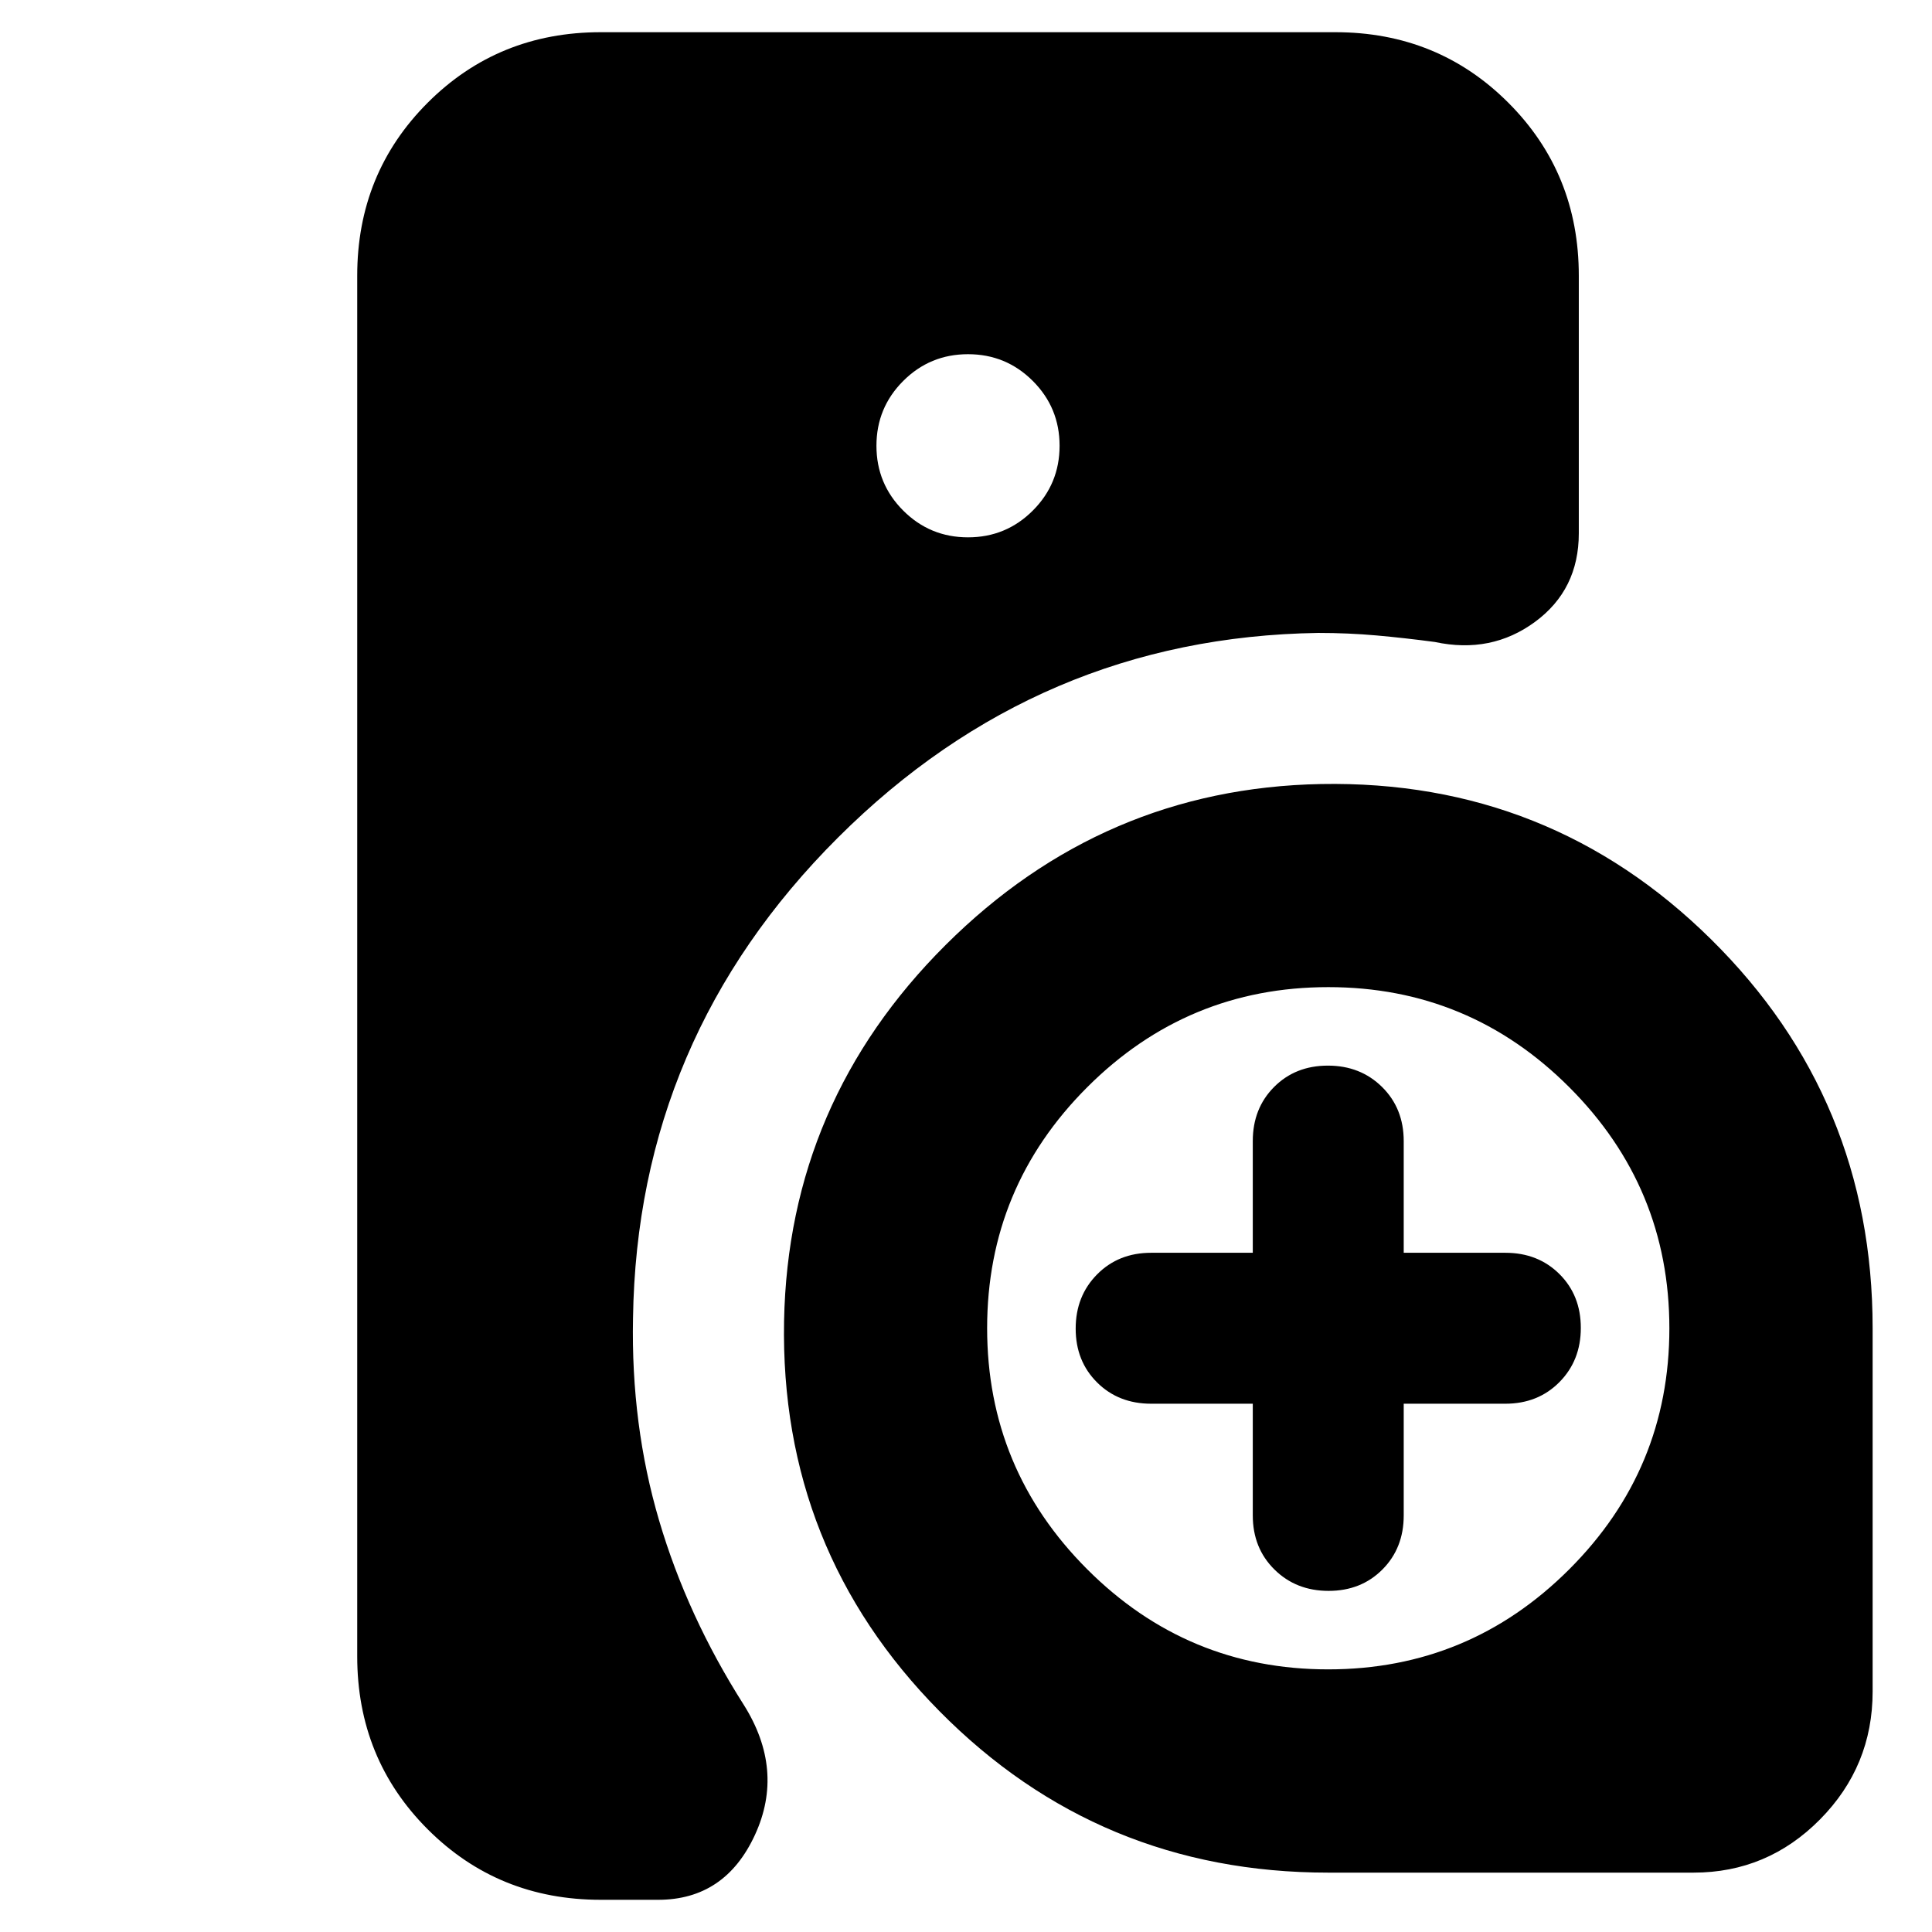 <svg xmlns="http://www.w3.org/2000/svg" height="24" viewBox="0 -960 960 960" width="24"><path d="M314.54-304.98Q313.5-252 327.5-204.5q14 47.5 42 91.5 20.5 32.5 5.63 64.75Q360.27-16 327-16h-28.5q-50.94 0-85.97-35.03T177.5-137v-686q0-50.94 35.03-85.97T298.5-944h365q50.94 0 85.97 35.03T784.5-823v128q0 28-21.75 44T713-641q-15-2-29-3.25t-29-1.25q-138.76 2.08-238.6 101.68-99.83 99.6-101.86 238.84ZM660-29.5q-113.95 0-193.23-80.27-79.27-80.26-77.17-193.87 2.11-108.89 80.27-186.8 78.16-77.9 186.54-79.98Q770-572.5 850.25-493.23T930.5-300v180.5q0 37.12-26.14 63.56Q878.21-29.5 841.5-29.5H660Zm-37.5-233H572q-16.25 0-26.87-10.58-10.63-10.57-10.63-26.75 0-16.17 10.63-26.92Q555.75-337.5 572-337.5h50.5V-393q0-16.25 10.58-26.88 10.57-10.62 26.75-10.62 16.17 0 26.92 10.62Q697.5-409.25 697.5-393v55.5H748q16.25 0 26.88 10.58 10.62 10.57 10.62 26.75 0 16.17-10.62 26.92Q764.25-262.5 748-262.5h-50.5v55.5q0 16.25-10.58 26.87-10.57 10.63-26.75 10.63-16.17 0-26.92-10.63Q622.5-190.75 622.5-207v-55.5ZM481-693q18.9 0 32.2-13.3 13.3-13.3 13.3-32.2 0-18.9-13.3-32.2Q499.9-784 481-784q-18.9 0-32.2 13.3-13.3 13.3-13.3 32.2 0 18.9 13.3 32.2Q462.1-693 481-693Zm178.97 562.5q70.03 0 119.78-49.72t49.75-119.75q0-70.03-49.72-119.78T660.03-469.5q-70.03 0-119.78 49.72T490.5-300.03q0 70.03 49.72 119.78t119.75 49.75Z"/></svg>